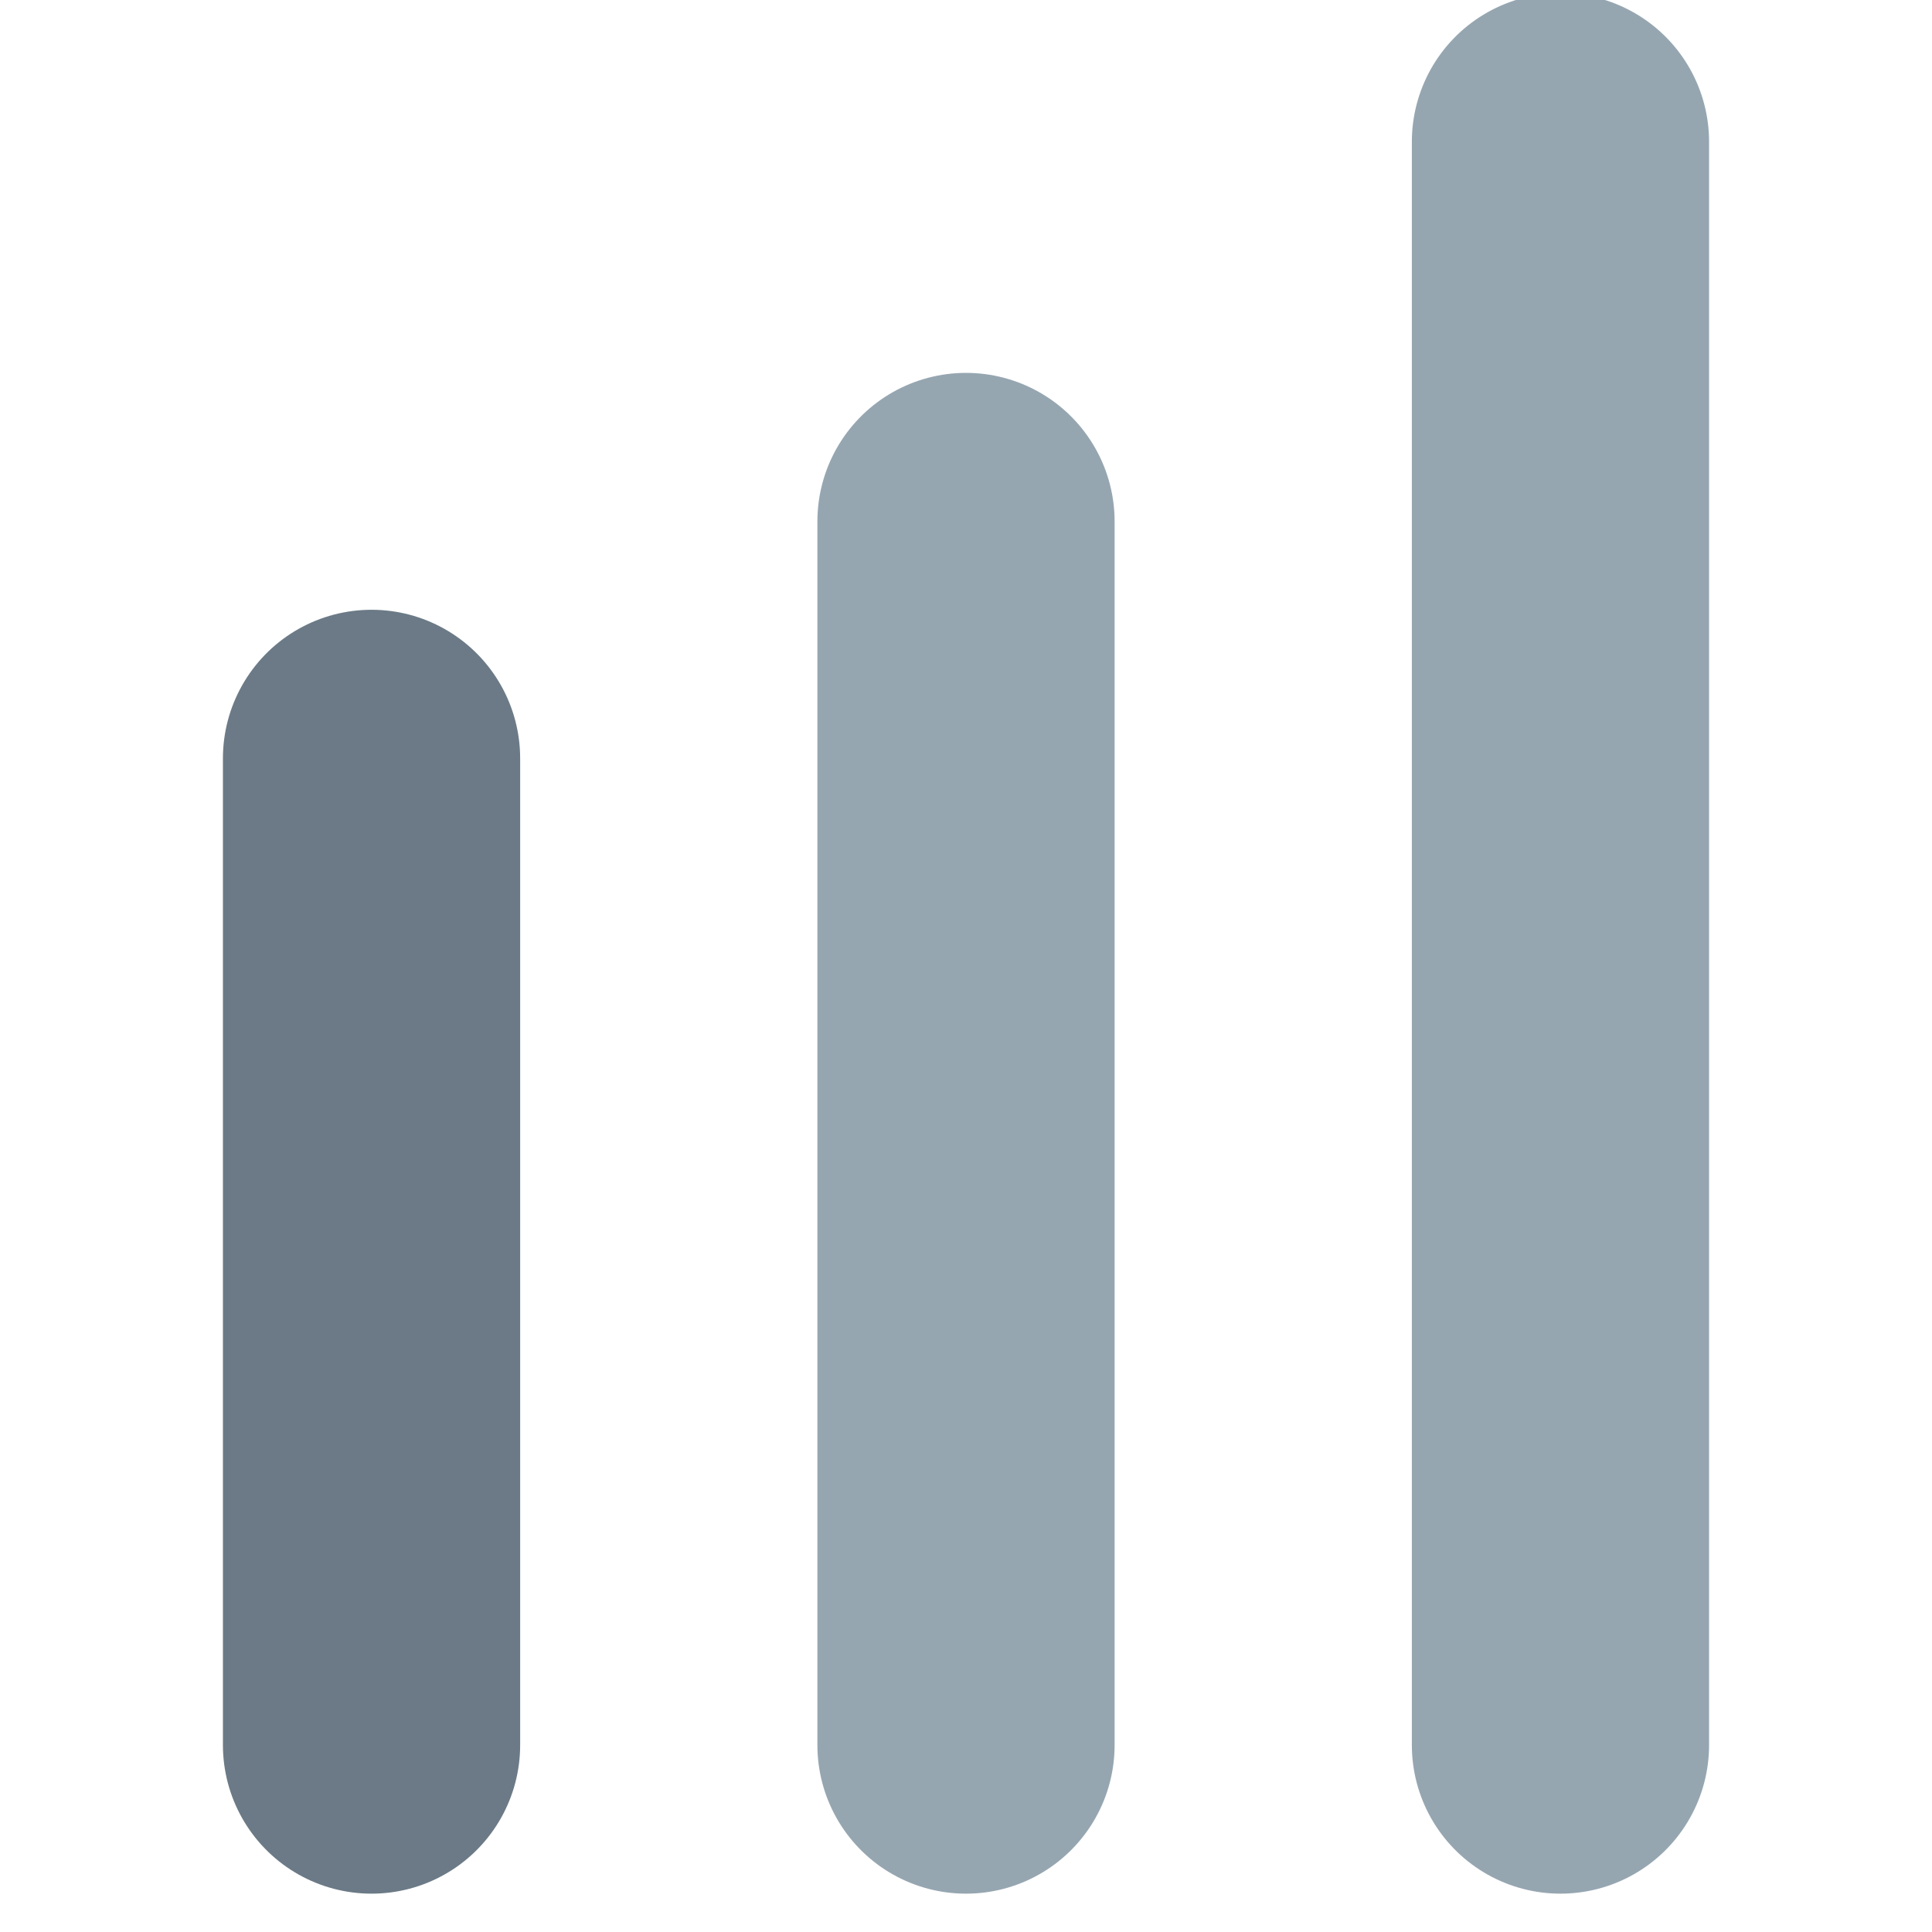 <?xml version="1.0" encoding="UTF-8" standalone="no"?>
<svg
   xmlns:dc="http://purl.org/dc/elements/1.1/"
   xmlns:cc="http://creativecommons.org/ns#"
   xmlns:rdf="http://www.w3.org/1999/02/22-rdf-syntax-ns#"
   xmlns:svg="http://www.w3.org/2000/svg"
   xmlns="http://www.w3.org/2000/svg"
   xmlns:sodipodi="http://sodipodi.sourceforge.net/DTD/sodipodi-0.dtd"
   xmlns:inkscape="http://www.inkscape.org/namespaces/inkscape"
   width="13"
   height="13"
   viewBox="0 0 13 13"
   version="1.1"
   id="svg16"
   sodipodi:docname="call_quality_1.svg"
   inkscape:version="0.92.2 2405546, 2018-03-11">
  <sodipodi:namedview
     pagecolor="#ffffff"
     bordercolor="#666666"
     borderopacity="1"
     objecttolerance="10"
     gridtolerance="10"
     guidetolerance="10"
     inkscape:pageopacity="0"
     inkscape:pageshadow="2"
     inkscape:window-width="868"
     inkscape:window-height="480"
     id="namedview18"
     showgrid="false"
     inkscape:zoom="18.153846"
     inkscape:cx="5"
     inkscape:cy="6.5"
     inkscape:window-x="0"
     inkscape:window-y="35"
     inkscape:window-maximized="0"
     inkscape:current-layer="svg16" />
  <!-- Generator: Sketch 41 (35326) - http://www.bohemiancoding.com/sketch -->
  <title
     id="title2">call_quality_1</title>
  <desc
     id="desc4">Created with Sketch.</desc>
  <defs
     id="defs6" />
  <g
     id="Symbols"
     style="fill:none;fill-rule:evenodd;stroke:none;stroke-width:1;stroke-linecap:round"
     transform="translate(1.5)">
    <g
       id="call_quality_1"
       style="stroke-width:2">
      <path
         d="M 1,11.742 V 5.103"
         id="path8"
         inkscape:connector-curvature="0"
         style="stroke:#6b7a86" />
      <path
         d="M 5,11.742 V 3.509"
         id="path10"
         inkscape:connector-curvature="0"
         style="stroke:#96a6b1" />
      <path
         d="M 9,11.742 V 0.954"
         id="path12"
         inkscape:connector-curvature="0"
         style="stroke:#96a6b1" />
    </g>
  </g>
</svg>

